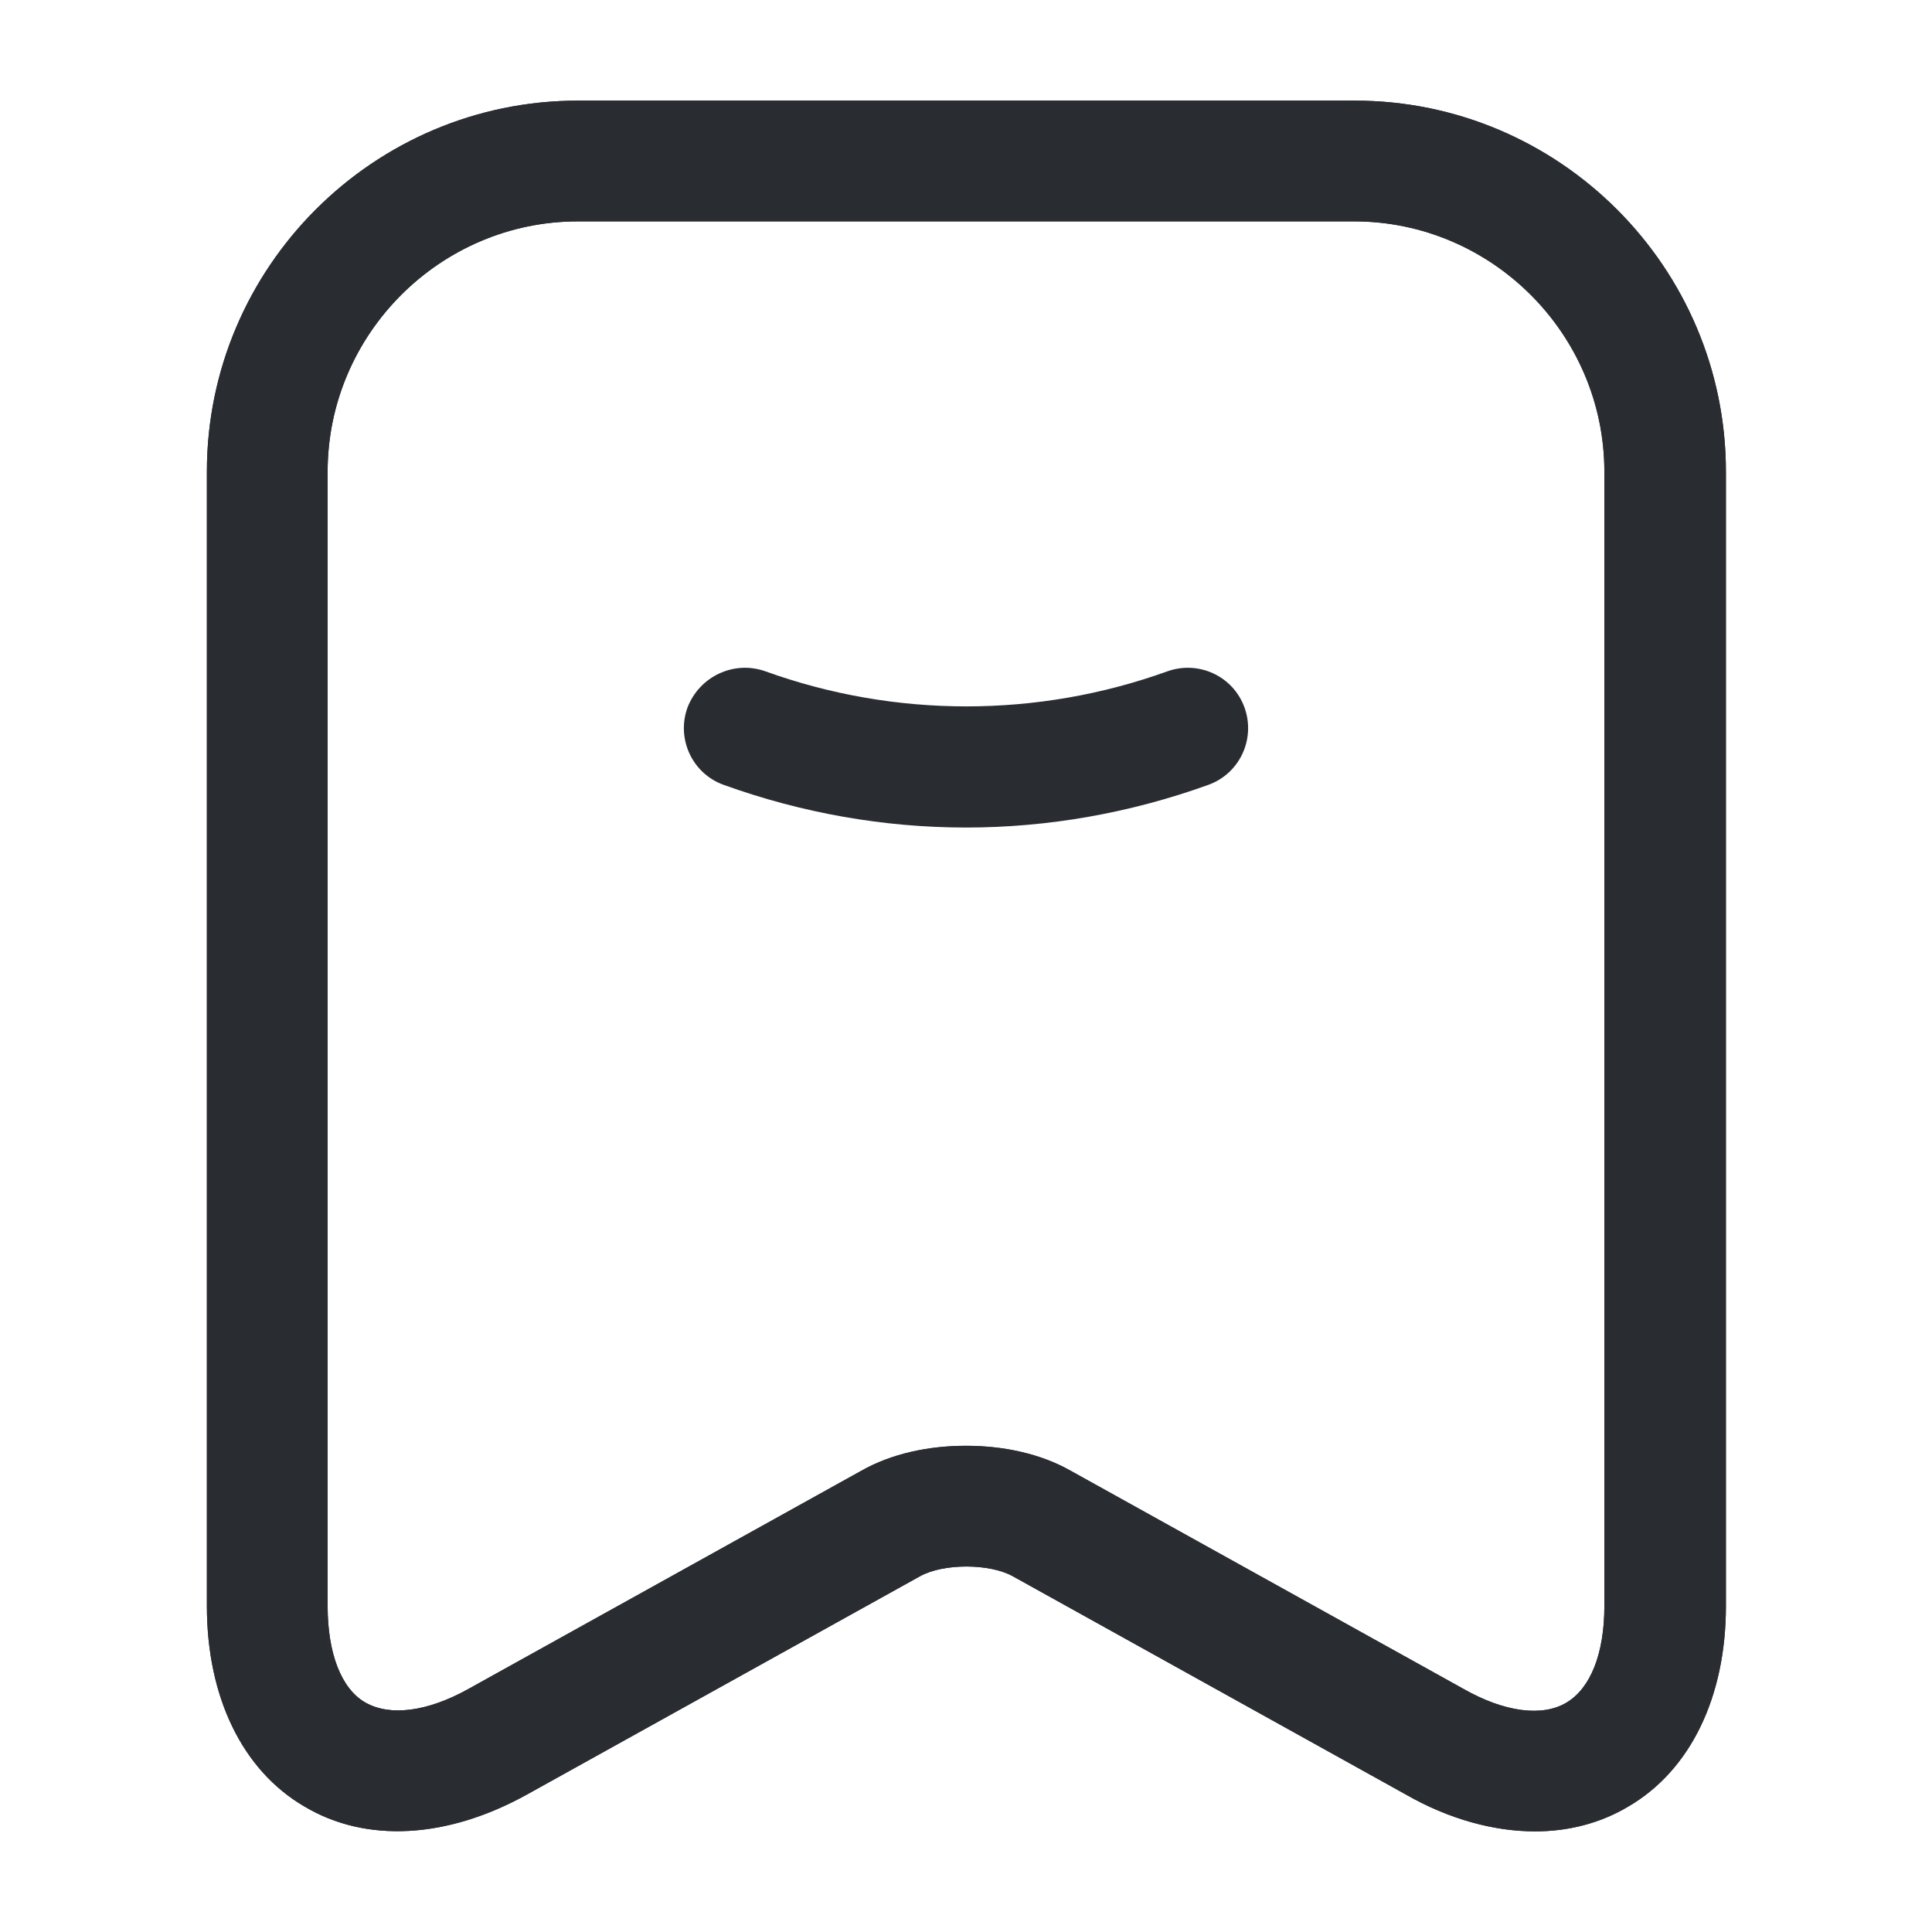 <svg fill="none" height="24" viewBox="0 0 24 24" width="24" xmlns="http://www.w3.org/2000/svg"><g fill="#292d32"><path d="m12 10.28c-1.02 0-2.04-.18-3.01-.53-.39-.14-.59-.57-.45-.96.15-.39.58-.59.97-.45 1.61.58 3.38.58 4.99 0 .39-.14.82.06.96.45s-.06.82-.45.96c-.97.35-1.99.53-3.01.53z"/><path d="m19.07 22.75c-.51 0-1.07-.15-1.61-.46l-4.88-2.71c-.29-.16-.86-.16-1.15 0l-4.88 2.71c-.99.55-2 .61-2.77.15-.77-.45-1.21-1.36-1.21-2.49v-14.09c0-2.54 2.07-4.61 4.61-4.61h9.65c2.54 0 4.61 2.07 4.61 4.61v14.09c0 1.13-.44 2.04-1.21 2.49-.35.21-.75.31-1.16.31zm-7.07-4.79c.47 0 .93.1 1.3.31l4.88 2.71c.51.29.98.35 1.28.17s.47-.61.47-1.2v-14.09c0-1.71-1.4-3.11-3.11-3.11h-9.64c-1.71 0-3.11 1.4-3.11 3.11v14.09c0 .59.17 1.03.47 1.2s.76.12 1.28-.17l4.88-2.71c.37-.21.83-.31 1.3-.31z"/><path d="m19.07 22.75c-.51 0-1.07-.15-1.61-.46l-4.88-2.71c-.29-.16-.86-.16-1.15 0l-4.88 2.71c-.99.55-2 .61-2.77.15-.77-.45-1.21-1.36-1.21-2.49v-14.09c0-2.54 2.07-4.61 4.61-4.61h9.65c2.54 0 4.61 2.07 4.61 4.61v14.09c0 1.13-.44 2.04-1.21 2.49-.35.21-.75.31-1.16.31zm-7.07-4.79c.47 0 .93.1 1.3.31l4.88 2.71c.51.29.98.35 1.28.17s.47-.61.47-1.2v-14.09c0-1.71-1.4-3.11-3.11-3.11h-9.64c-1.71 0-3.11 1.4-3.11 3.11v14.09c0 .59.17 1.03.47 1.2s.76.12 1.28-.17l4.88-2.71c.37-.21.83-.31 1.3-.31z"/></g></svg>